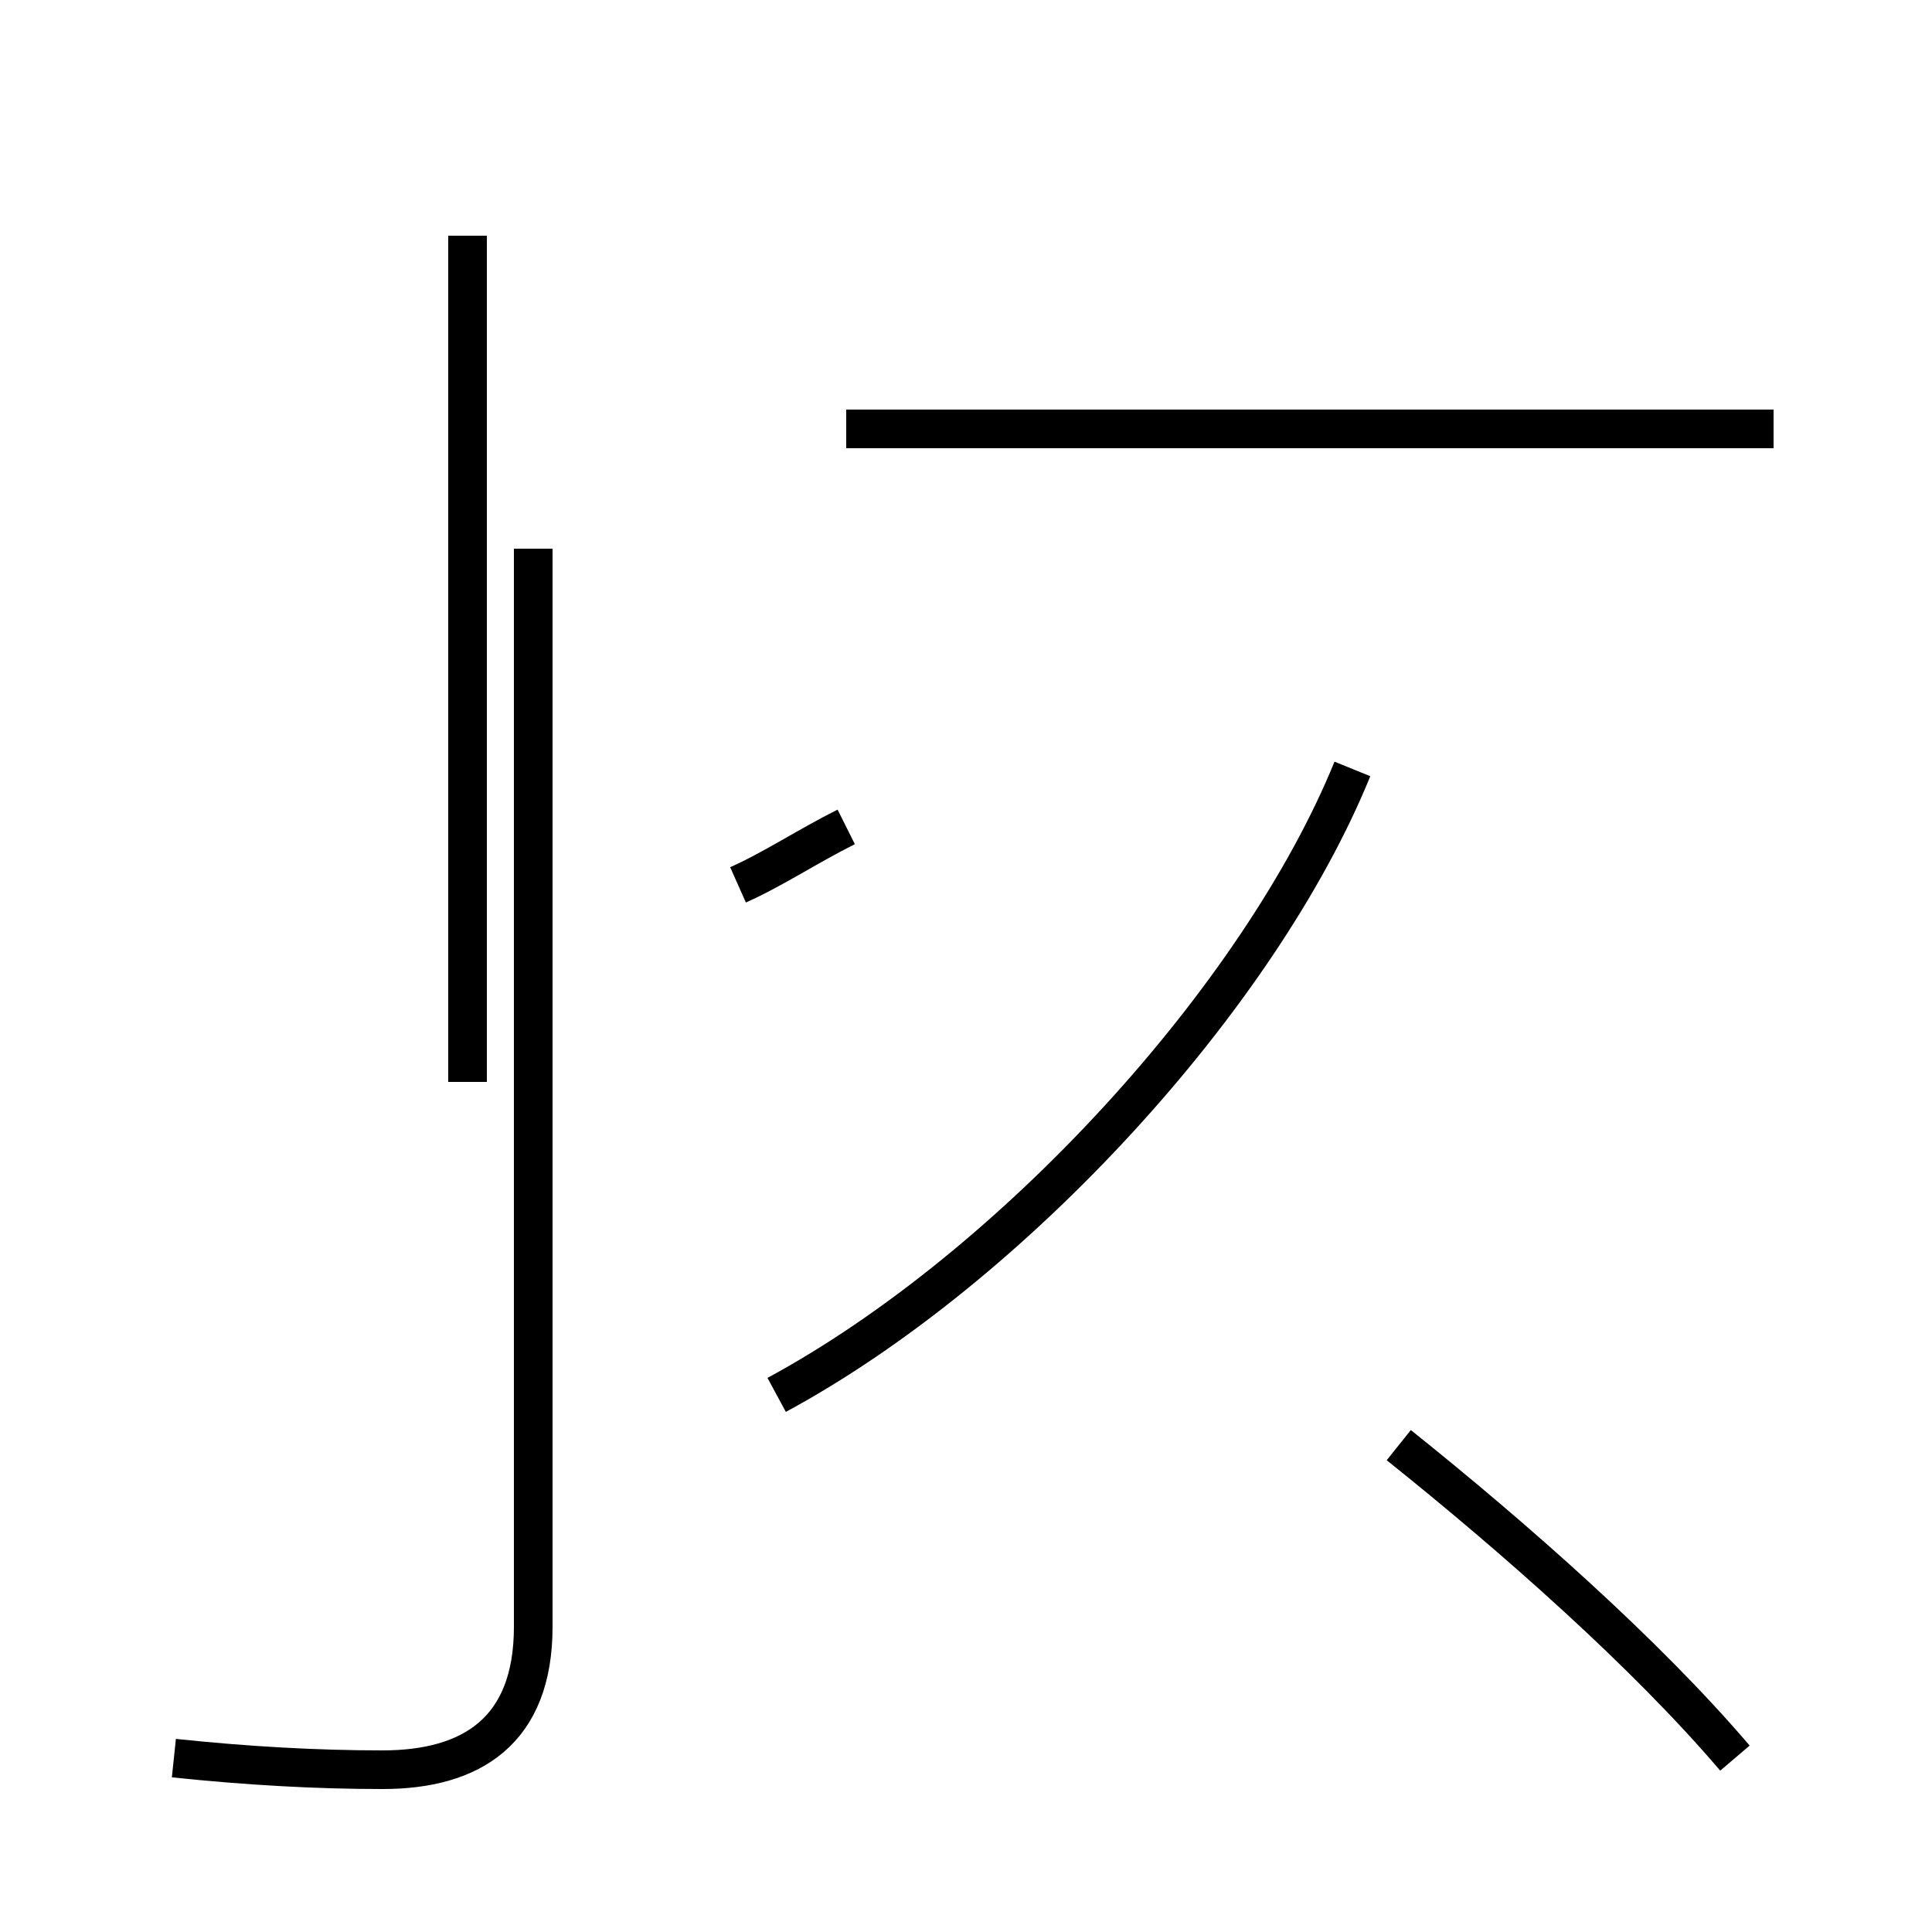<?xml version='1.0' encoding='utf8'?>
<svg viewBox="0.0 -44.0 50.0 50.0" version="1.1" xmlns="http://www.w3.org/2000/svg">
<rect x="0.0" y="-44.0" width="50.0" height="50.0" fill="#808080" stroke="none"/>
<rect x="-1000" y="-1000" width="2000" height="2000" stroke="white" fill="white"/>
<g style="fill:none; stroke:#000000;  stroke-width:1">
<path d="M 12.1 16.0 L 12.1 37.9 M 4.5 -1.5 C 6.4 -1.7 8.2 -1.8 9.9 -1.8 C 12.2 -1.8 13.8 -0.8 13.8 1.9 L 13.8 29.8 M 19.1 21.1 C 20.0 21.5 20.9 22.1 21.9 22.6 M 21.9 32.9 L 33.2 32.9 M 20.1 7.9 C 26.2 11.2 32.6 18.2 35.0 24.1 M 45.9 32.9 L 21.9 32.9 M 44.9 -1.5 C 42.6 1.2 39.2 4.2 36.2 6.6 " transform="scale(1, -1)" />
</g>
</svg>
